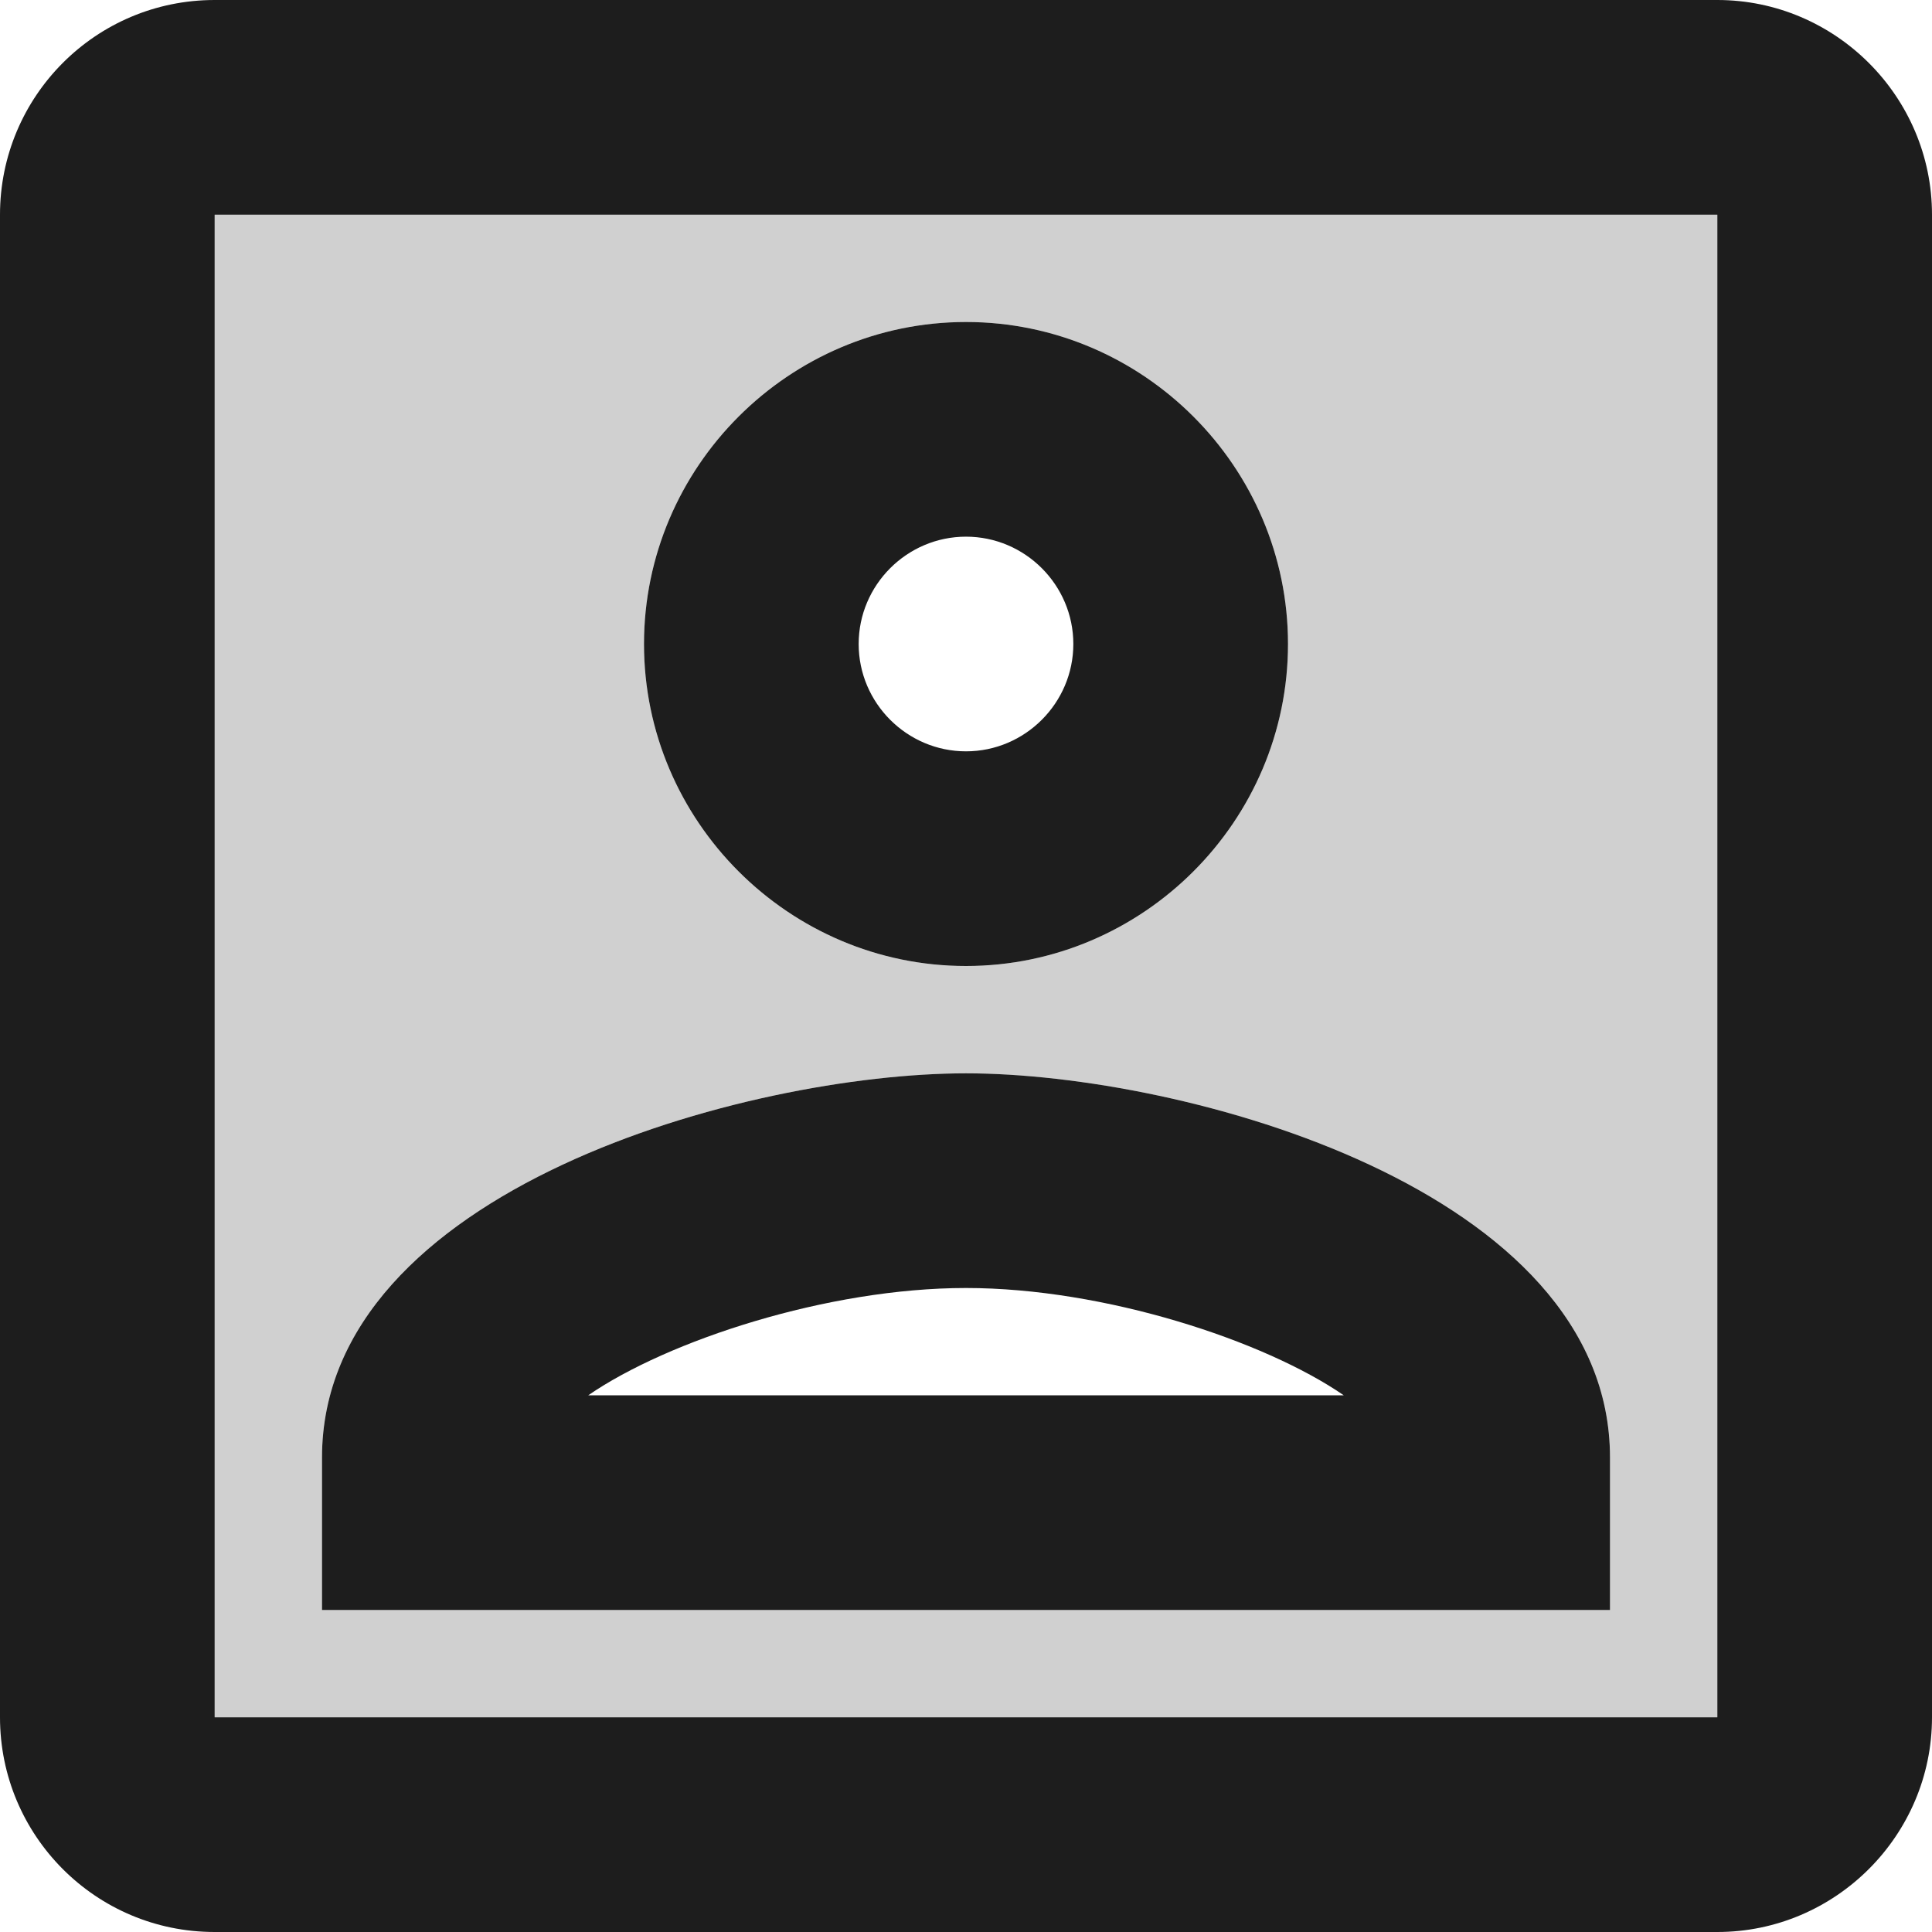 <?xml version="1.0" encoding="UTF-8"?>
<svg width="18px" height="18px" viewBox="0 0 18 18" version="1.1" xmlns="http://www.w3.org/2000/svg" xmlns:xlink="http://www.w3.org/1999/xlink">
    <!-- Generator: Sketch 52.5 (67469) - http://www.bohemiancoding.com/sketch -->
    <title>portrait</title>
    <desc>Created with Sketch.</desc>
    <g id="Icons" stroke="none" stroke-width="1" fill="none" fill-rule="evenodd">
        <g id="Two-Tone" transform="translate(-919, -2815)">
            <g id="Image" transform="translate(100, 2626)">
                <g id="Two-Tone-/-Image-/-portrait" transform="translate(816, 186)">
                    <g>
                        <polygon id="Path" points="0 0 24 0 24 24 0 24"></polygon>
                        <path d="M5,19 L19,19 L19,5 L5,5 L5,19 Z M12,6 C13.65,6 15,7.35 15,9 C15,10.65 13.65,12 12,12 C10.35,12 9,10.65 9,9 C9,7.35 10.35,6 12,6 Z M6,16.58 C6,14.08 9.97,13 12,13 C14.03,13 18,14.08 18,16.58 L18,18 L6,18 L6,16.58 Z" id="🔹-Secondary-Color" fill="#D0D0D0"></path>
                        <path d="M12,12 C13.65,12 15,10.65 15,9 C15,7.35 13.65,6 12,6 C10.35,6 9,7.35 9,9 C9,10.65 10.35,12 12,12 Z M12,8 C12.55,8 13,8.45 13,9 C13,9.55 12.55,10 12,10 C11.45,10 11,9.55 11,9 C11,8.45 11.45,8 12,8 Z M18,16.58 C18,14.08 14.03,13 12,13 C9.97,13 6,14.08 6,16.58 L6,18 L18,18 L18,16.58 Z M8.48,16 C9.22,15.49 10.71,15 12,15 C13.29,15 14.78,15.49 15.52,16 L8.48,16 Z M19,3 L5,3 C3.89,3 3,3.9 3,5 L3,19 C3,20.1 3.89,21 5,21 L19,21 C20.1,21 21,20.1 21,19 L21,5 C21,3.9 20.1,3 19,3 Z M19,19 L5,19 L5,5 L19,5 L19,19 Z" id="🔹-Primary-Color" fill="#1D1D1D"></path>
                    </g>
                </g>
            </g>
        </g>
    </g>
</svg>